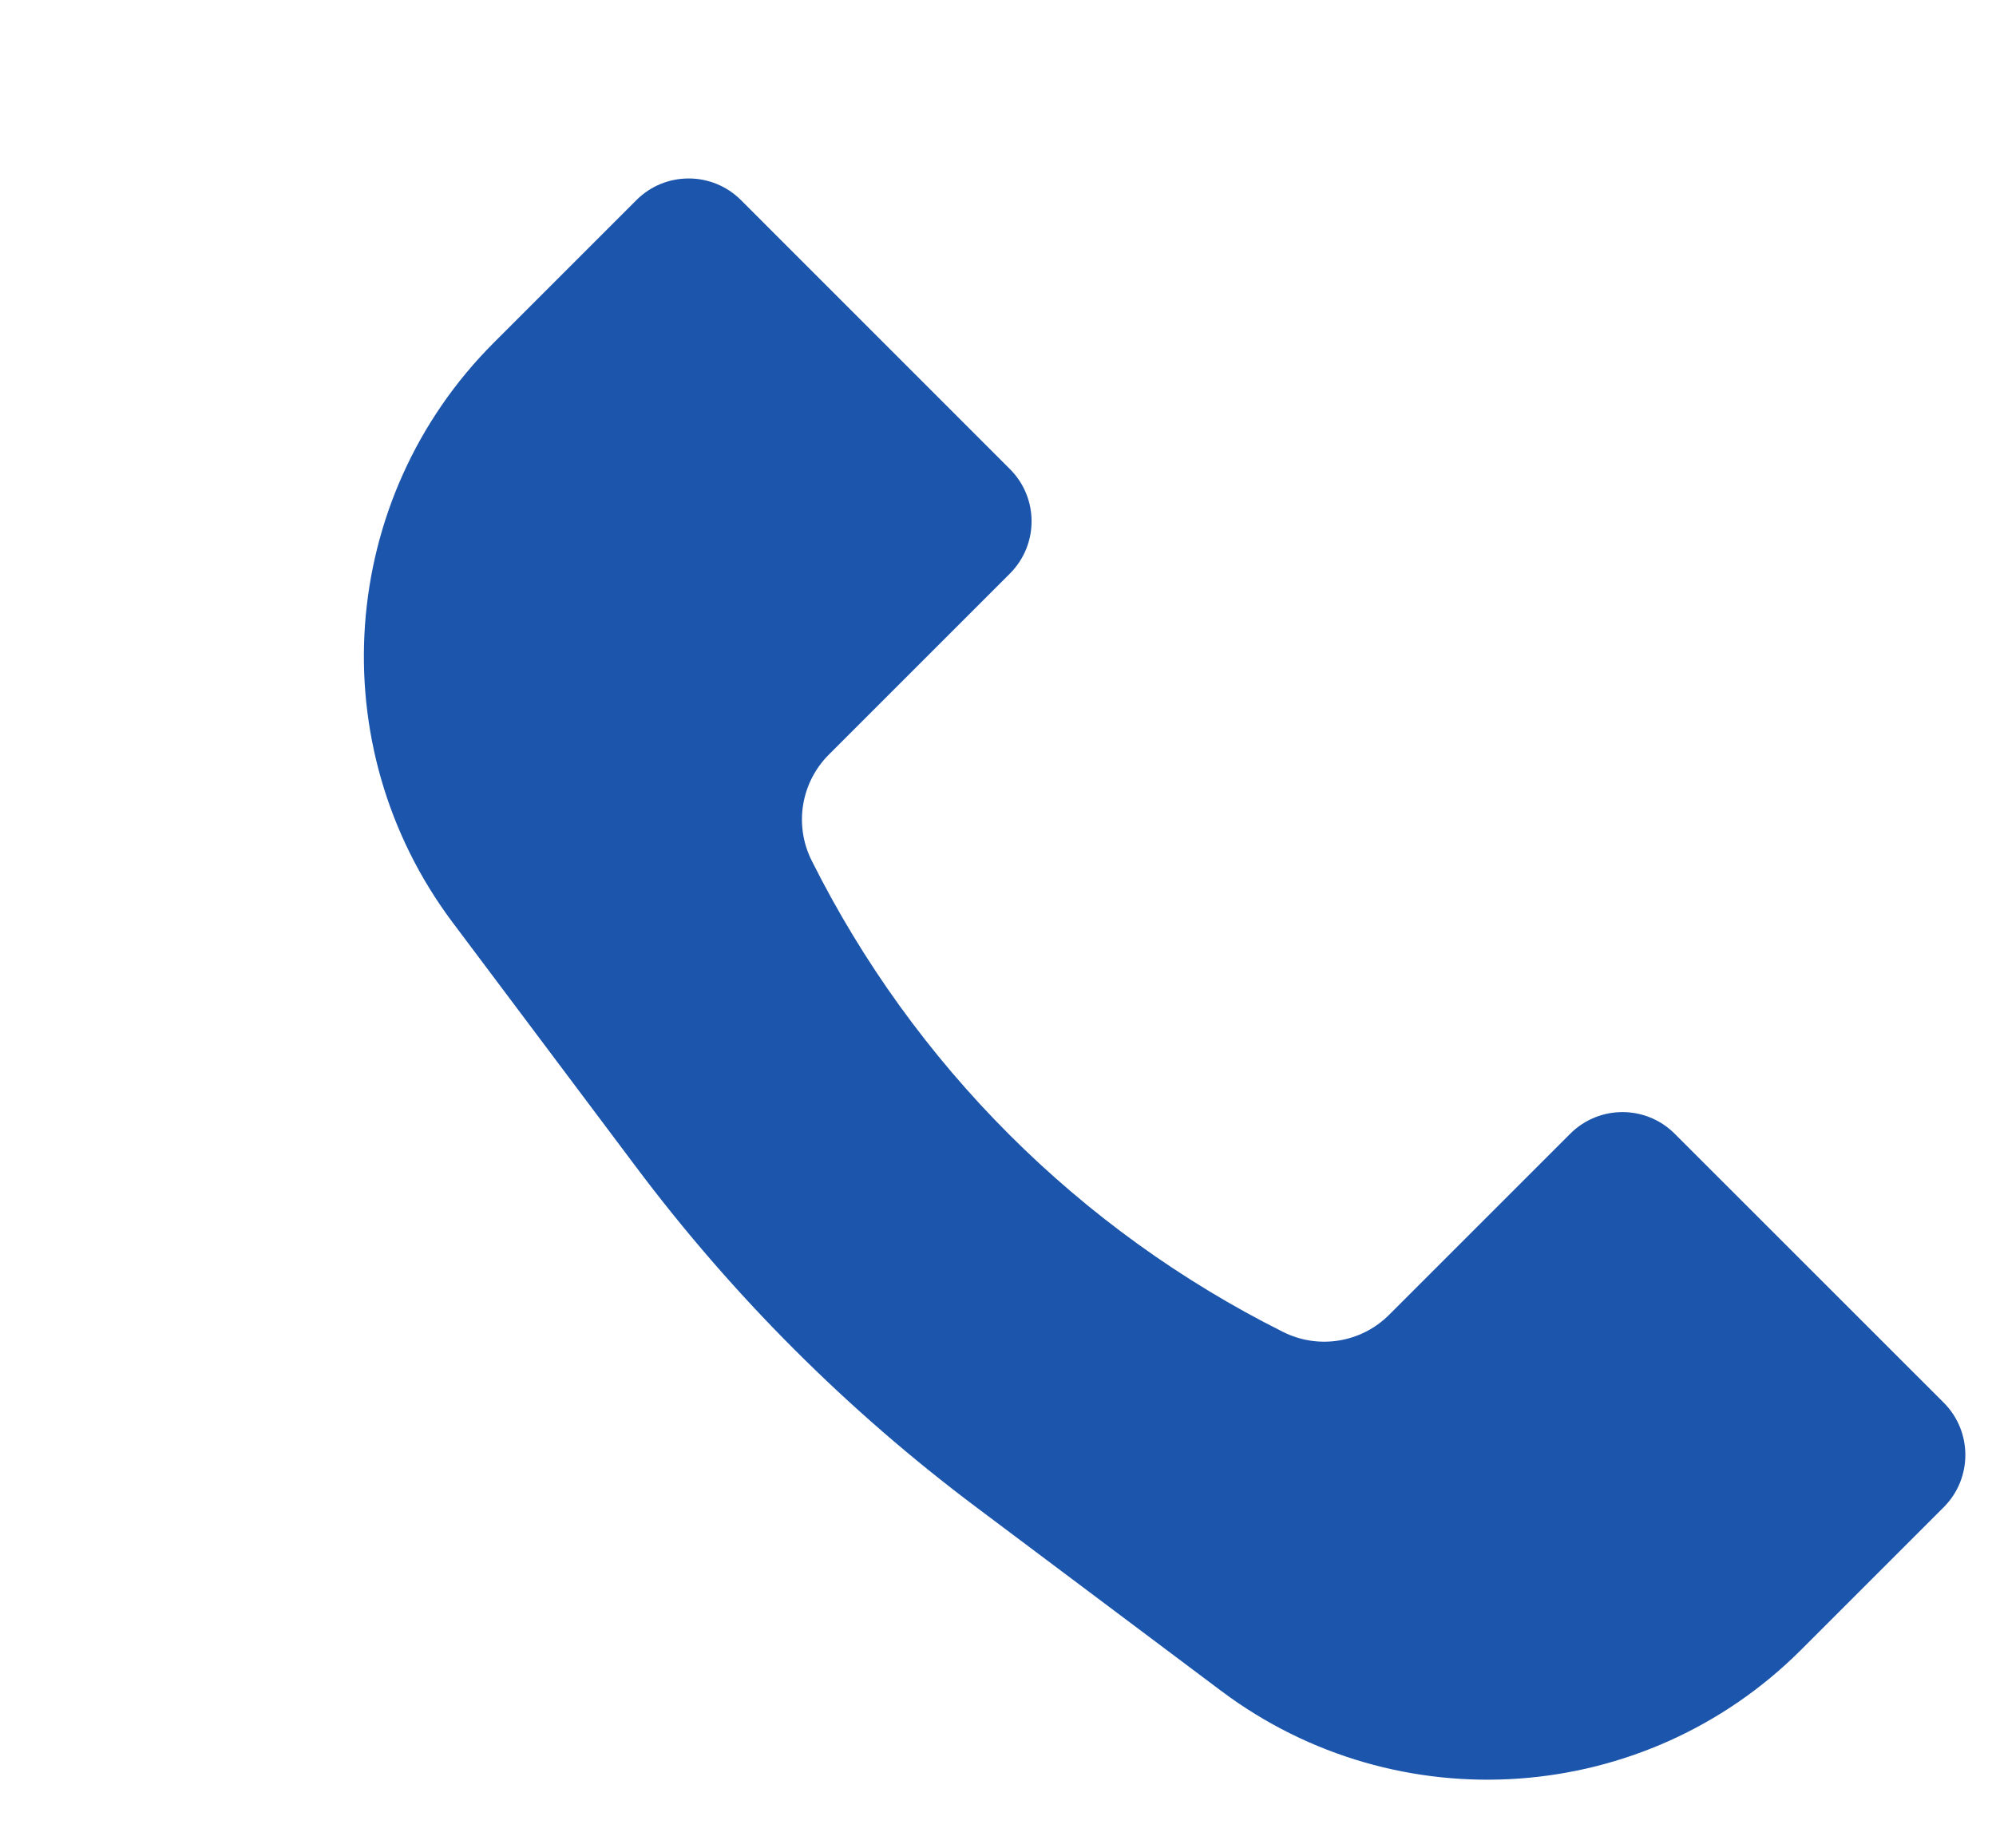 <svg width="27" height="25" viewBox="0 0 27 25" fill="none" xmlns="http://www.w3.org/2000/svg">
<path d="M6.68 4.636L8.609 2.707C8.999 2.317 9.632 2.317 10.023 2.707L13.661 6.346C14.052 6.736 14.052 7.369 13.661 7.76L11.211 10.21C10.834 10.588 10.74 11.164 10.979 11.642C12.359 14.402 14.598 16.641 17.358 18.021C17.836 18.26 18.413 18.166 18.79 17.789L21.24 15.339C21.631 14.948 22.264 14.948 22.654 15.339L26.293 18.977C26.683 19.368 26.683 20.001 26.293 20.391L24.364 22.32C22.253 24.432 18.91 24.669 16.521 22.878L13.207 20.392C11.464 19.085 9.915 17.536 8.608 15.793L6.122 12.479C4.331 10.09 4.568 6.748 6.68 4.636Z" fill="#1B55AC"/>
</svg>
